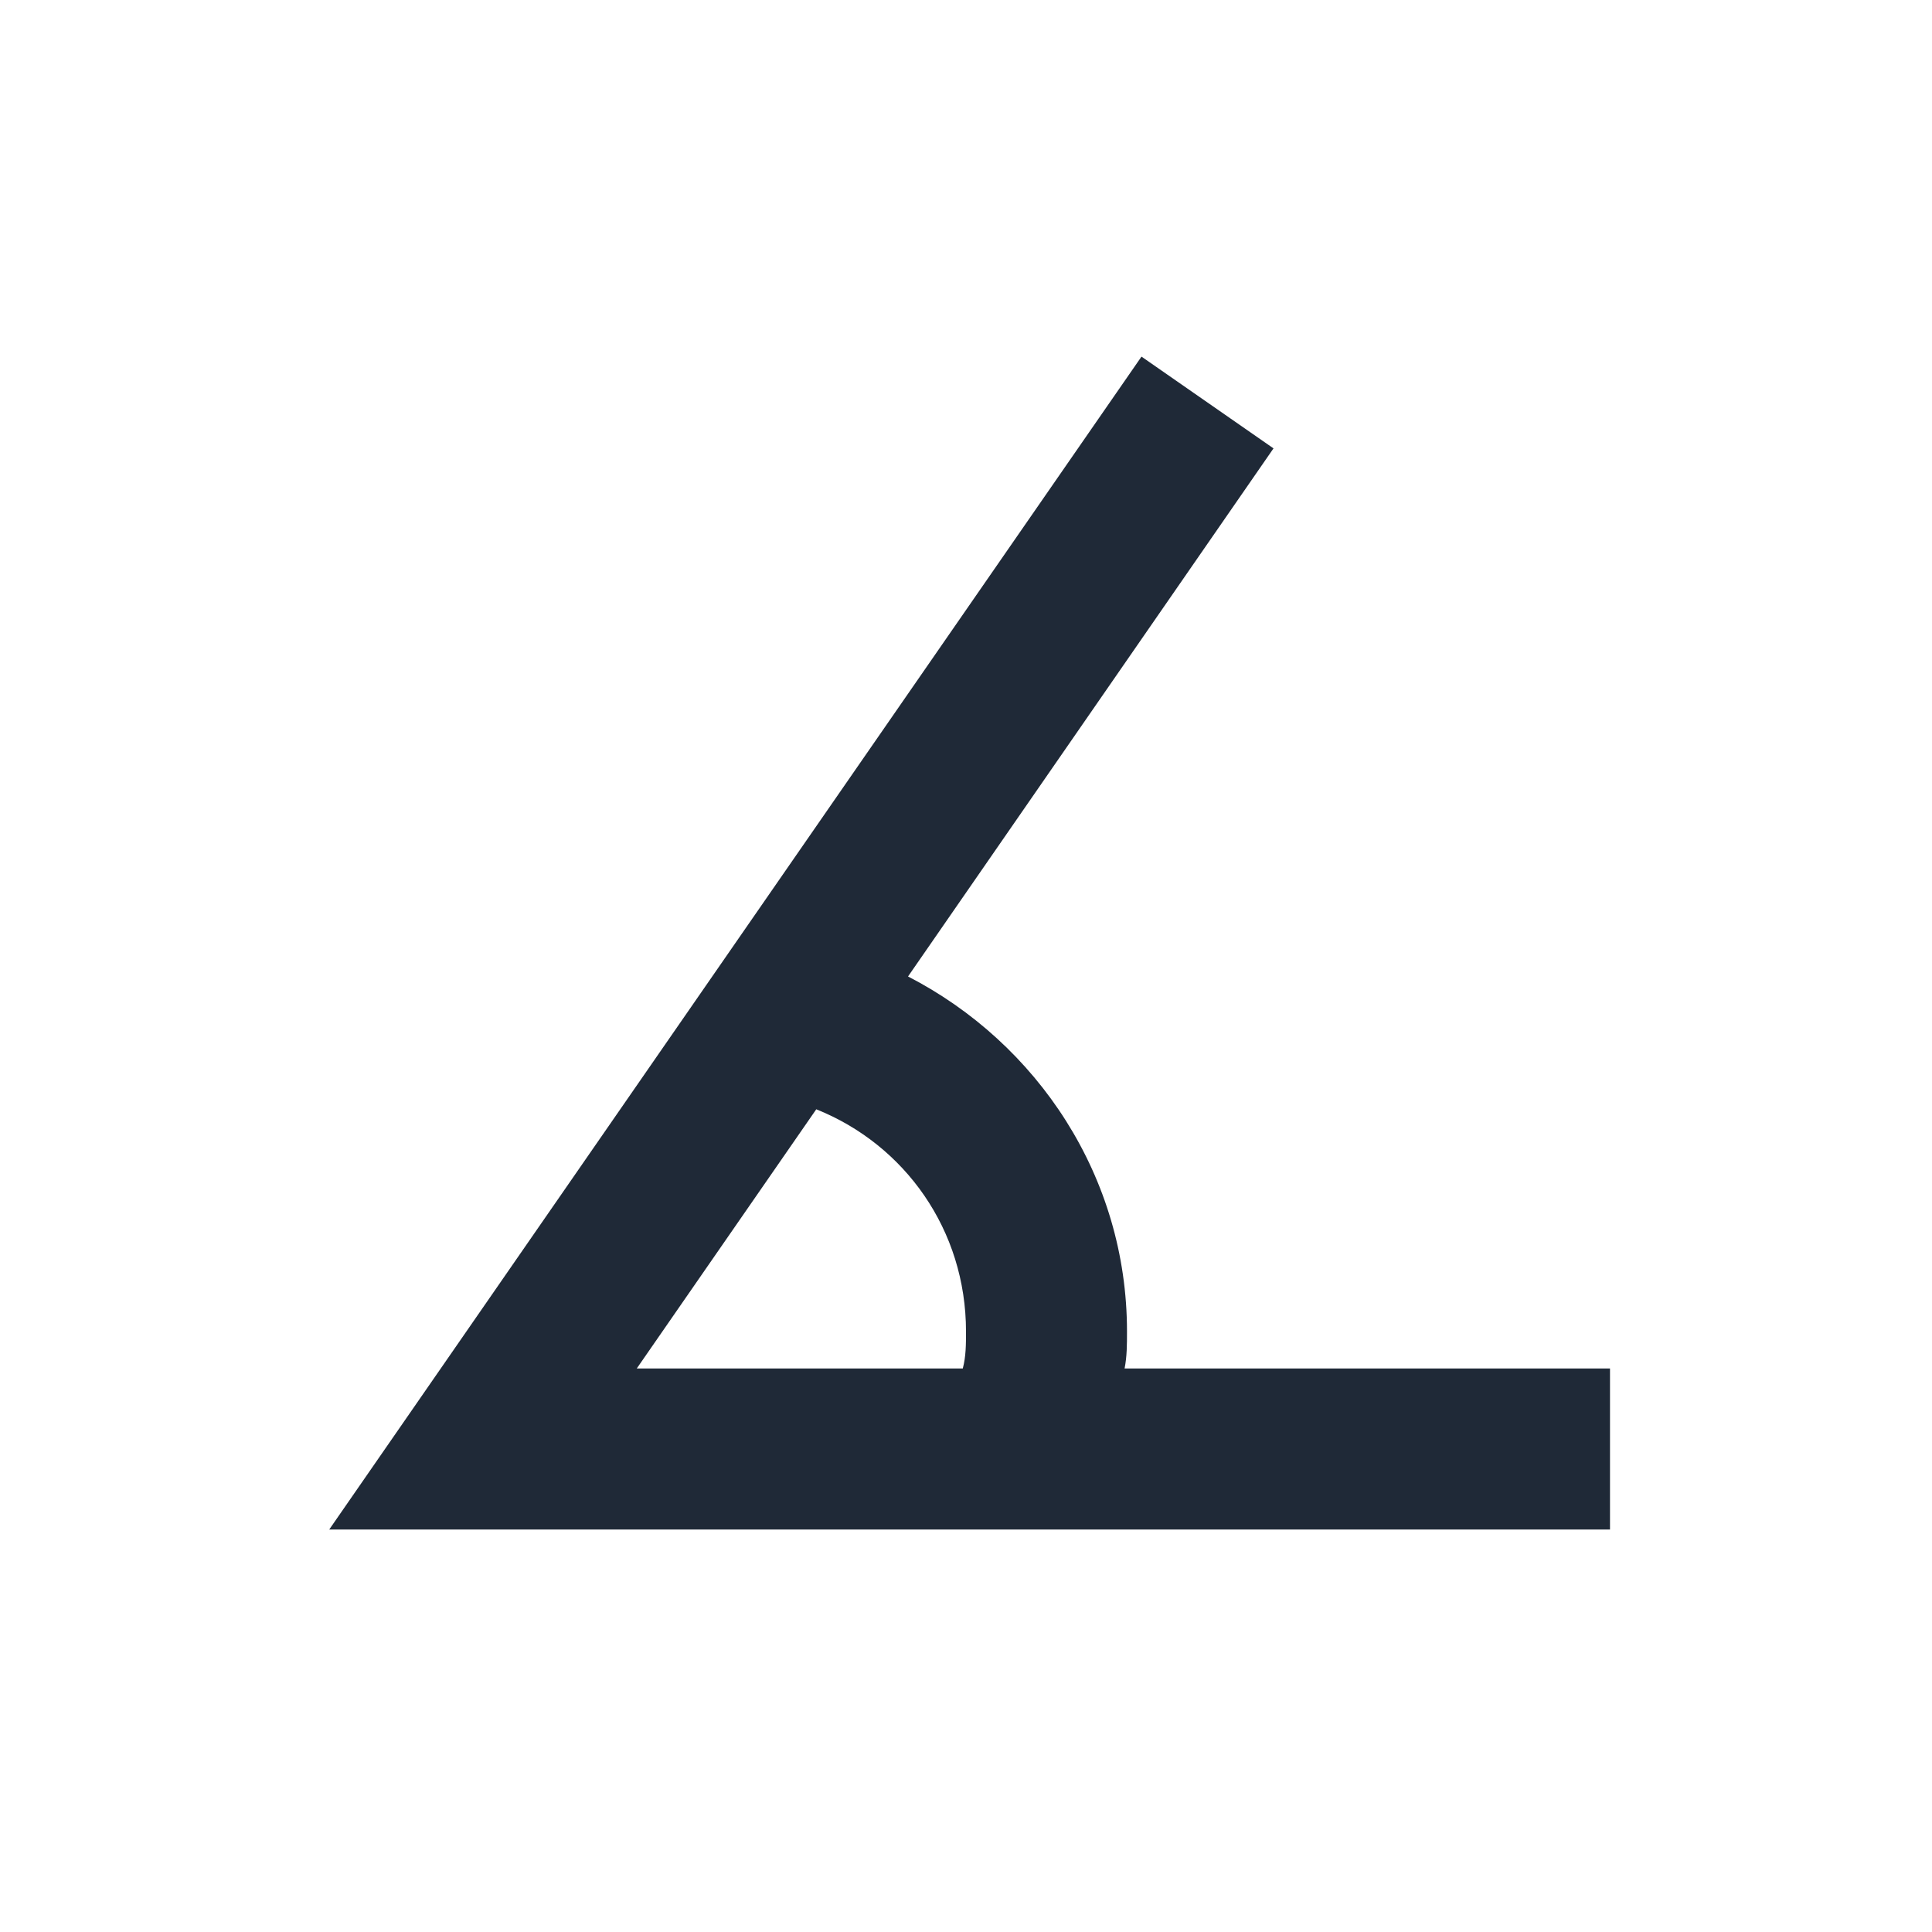 <svg xmlns="http://www.w3.org/2000/svg" width="32" height="32" viewBox="0 0 24 24"><path fill="#1f2937" d="M20 19H4.09L14.18 4.43l1.64 1.14l-4.54 6.56c1.61.83 2.72 2.49 2.72 4.41c0 .16 0 .31-.03.46H20v2M7.91 17h4.05c.04-.15.04-.3.04-.46c0-1.26-.76-2.32-1.86-2.76L7.91 17Z"/></svg>
